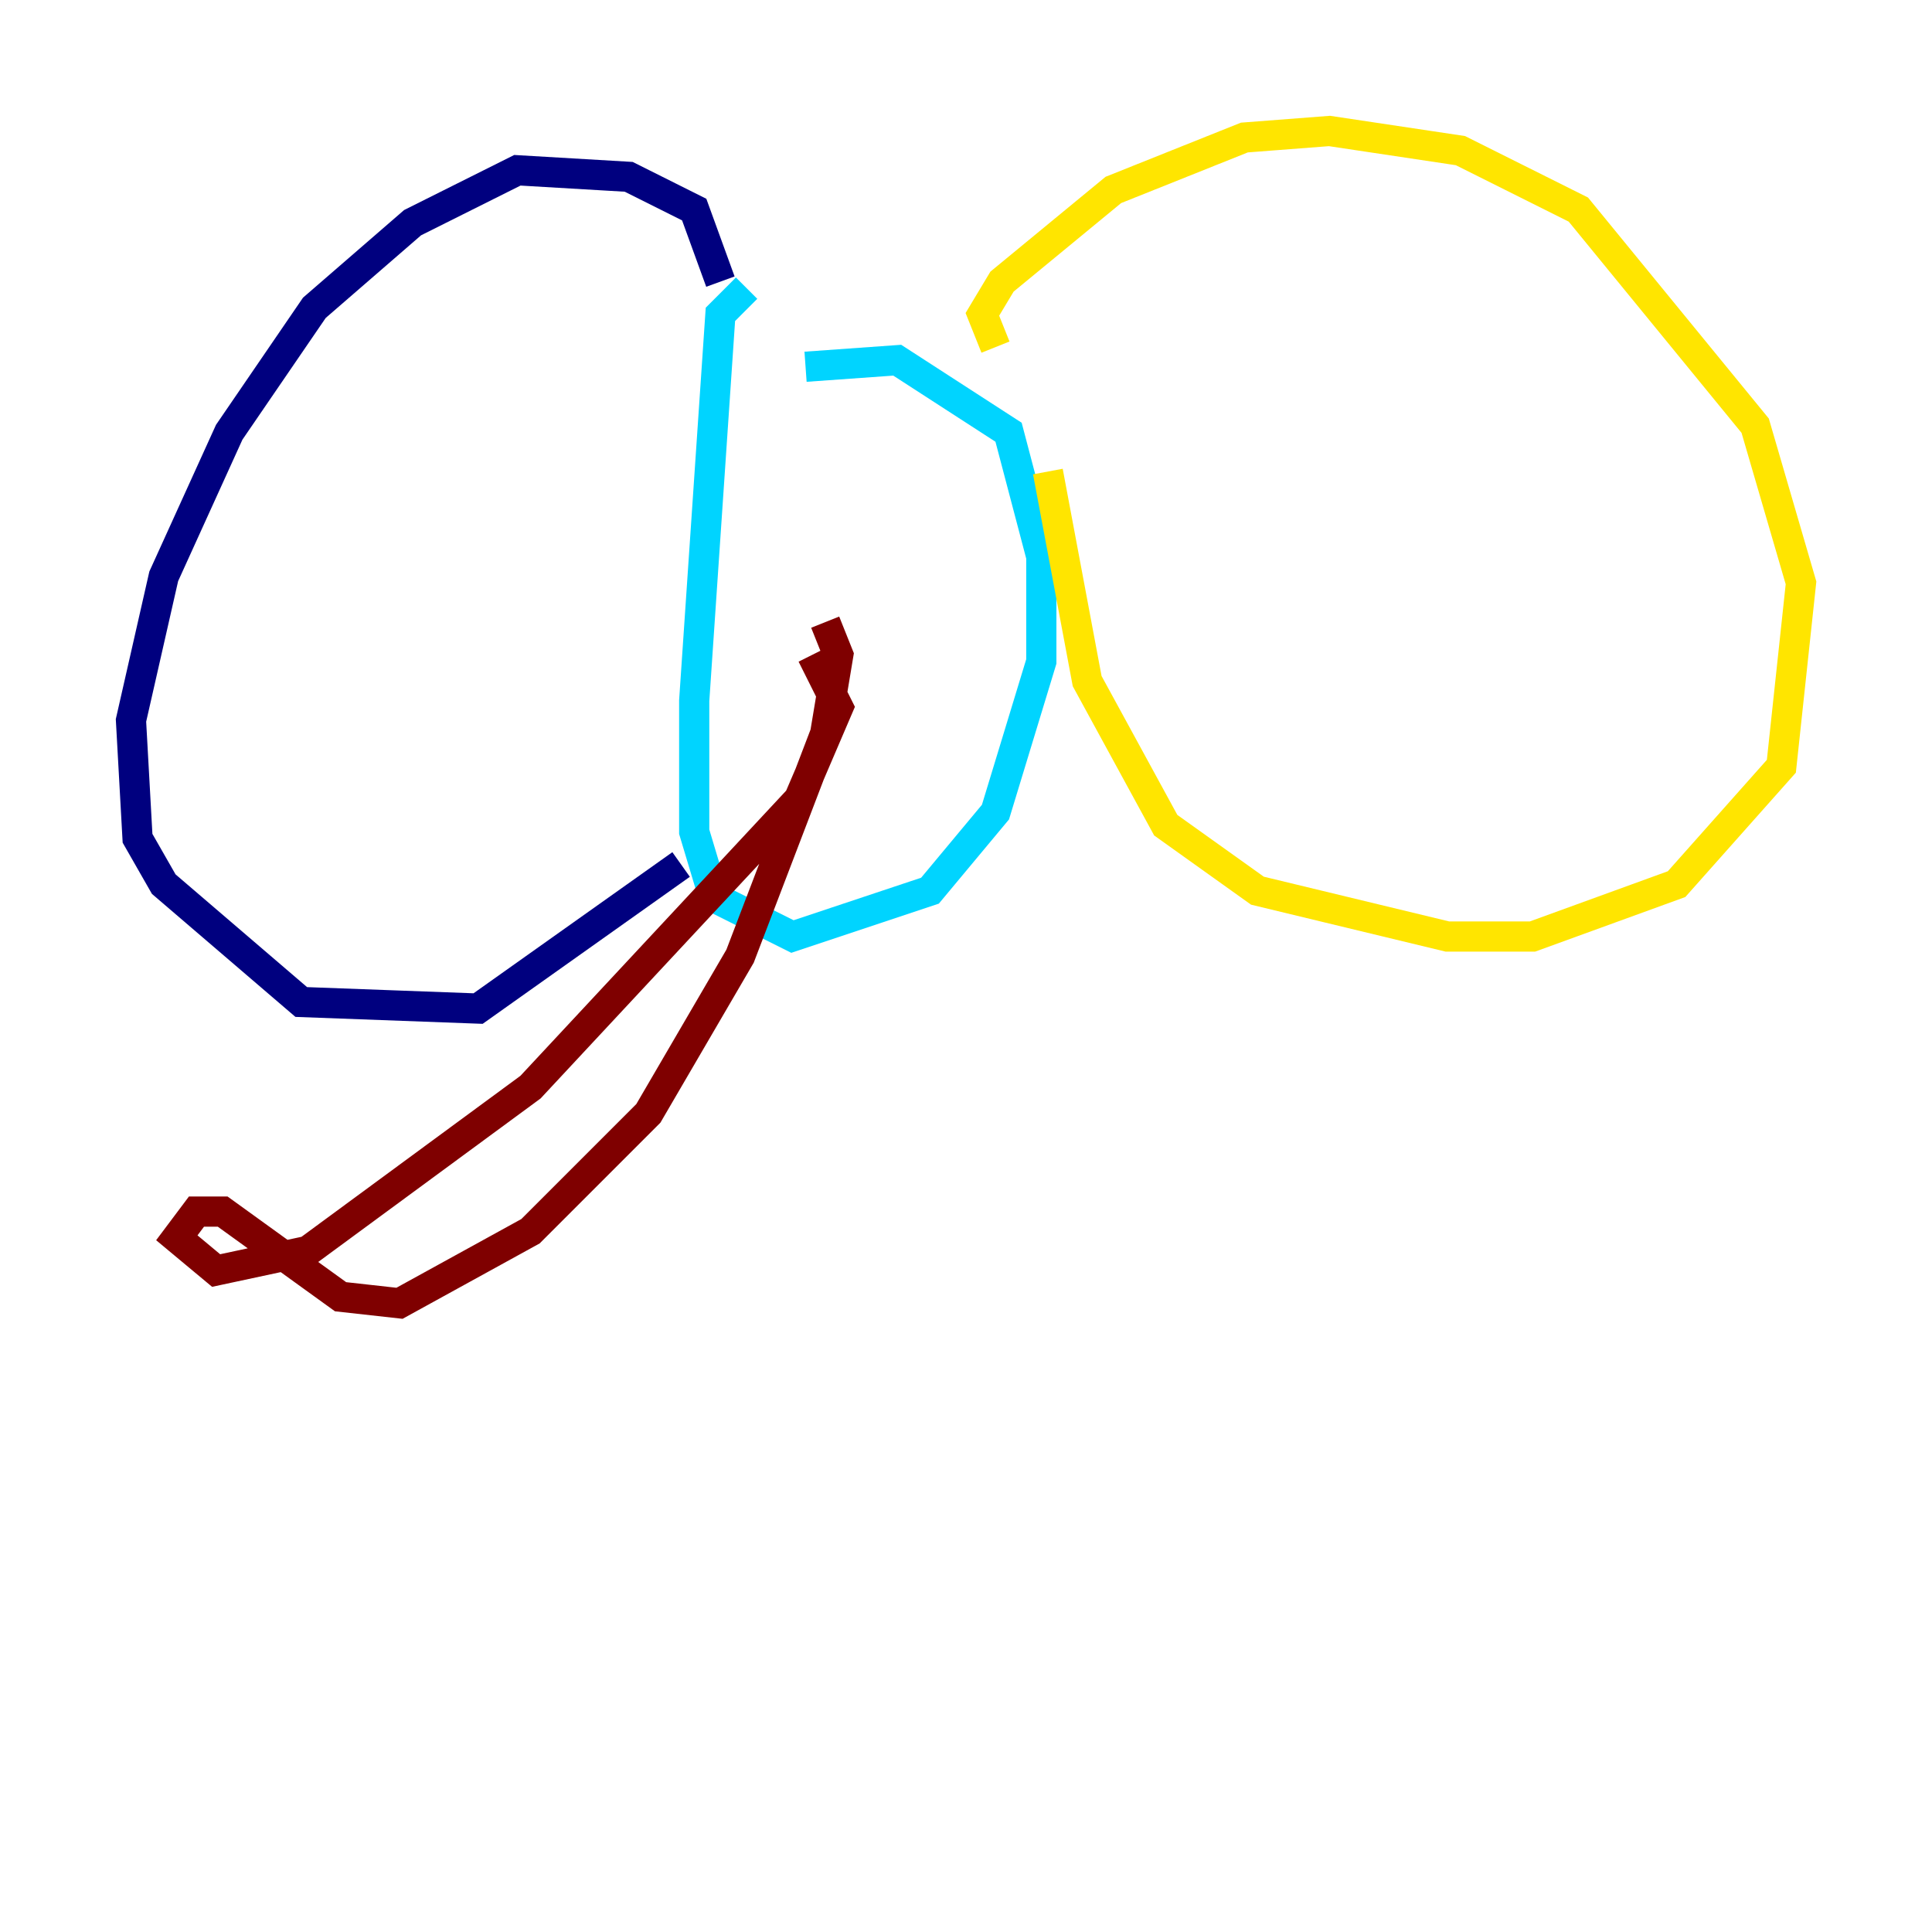 <?xml version="1.0" encoding="utf-8" ?>
<svg baseProfile="tiny" height="128" version="1.2" viewBox="0,0,128,128" width="128" xmlns="http://www.w3.org/2000/svg" xmlns:ev="http://www.w3.org/2001/xml-events" xmlns:xlink="http://www.w3.org/1999/xlink"><defs /><polyline fill="none" points="47.729,18.658 45.993,13.885 41.654,11.715 34.278,11.281 27.336,14.752 20.827,20.393 15.186,28.637 10.848,38.183 8.678,47.729 9.112,55.539 10.848,58.576 19.959,66.386 31.675,66.82 45.125,57.275" stroke="#00007f" stroke-width="2" /><polyline fill="none" points="49.464,19.091 47.729,20.827 45.993,46.427 45.993,55.105 47.295,59.444 52.502,62.047 61.614,59.01 65.953,53.803 68.99,43.824 68.99,36.881 66.82,28.637 59.444,23.864 53.37,24.298" stroke="#00d4ff" stroke-width="2" /><polyline fill="none" points="65.953,22.997 65.085,20.827 66.386,18.658 73.763,12.583 82.441,9.112 88.081,8.678 96.759,9.98 104.57,13.885 116.285,28.203 119.322,38.617 118.02,50.766 111.078,58.576 101.532,62.047 95.891,62.047 83.308,59.01 77.234,54.671 72.027,45.125 69.424,31.241" stroke="#ffe500" stroke-width="2" /><polyline fill="none" points="53.803,43.39 55.539,46.861 52.936,52.936 35.146,72.027 20.393,82.875 14.319,84.176 11.715,82.007 13.017,80.271 14.752,80.271 22.563,85.912 26.468,86.346 35.146,81.573 42.956,73.763 49.031,63.349 54.671,48.597 55.539,43.39 54.671,41.22" stroke="#7f0000" stroke-width="2" /></svg>